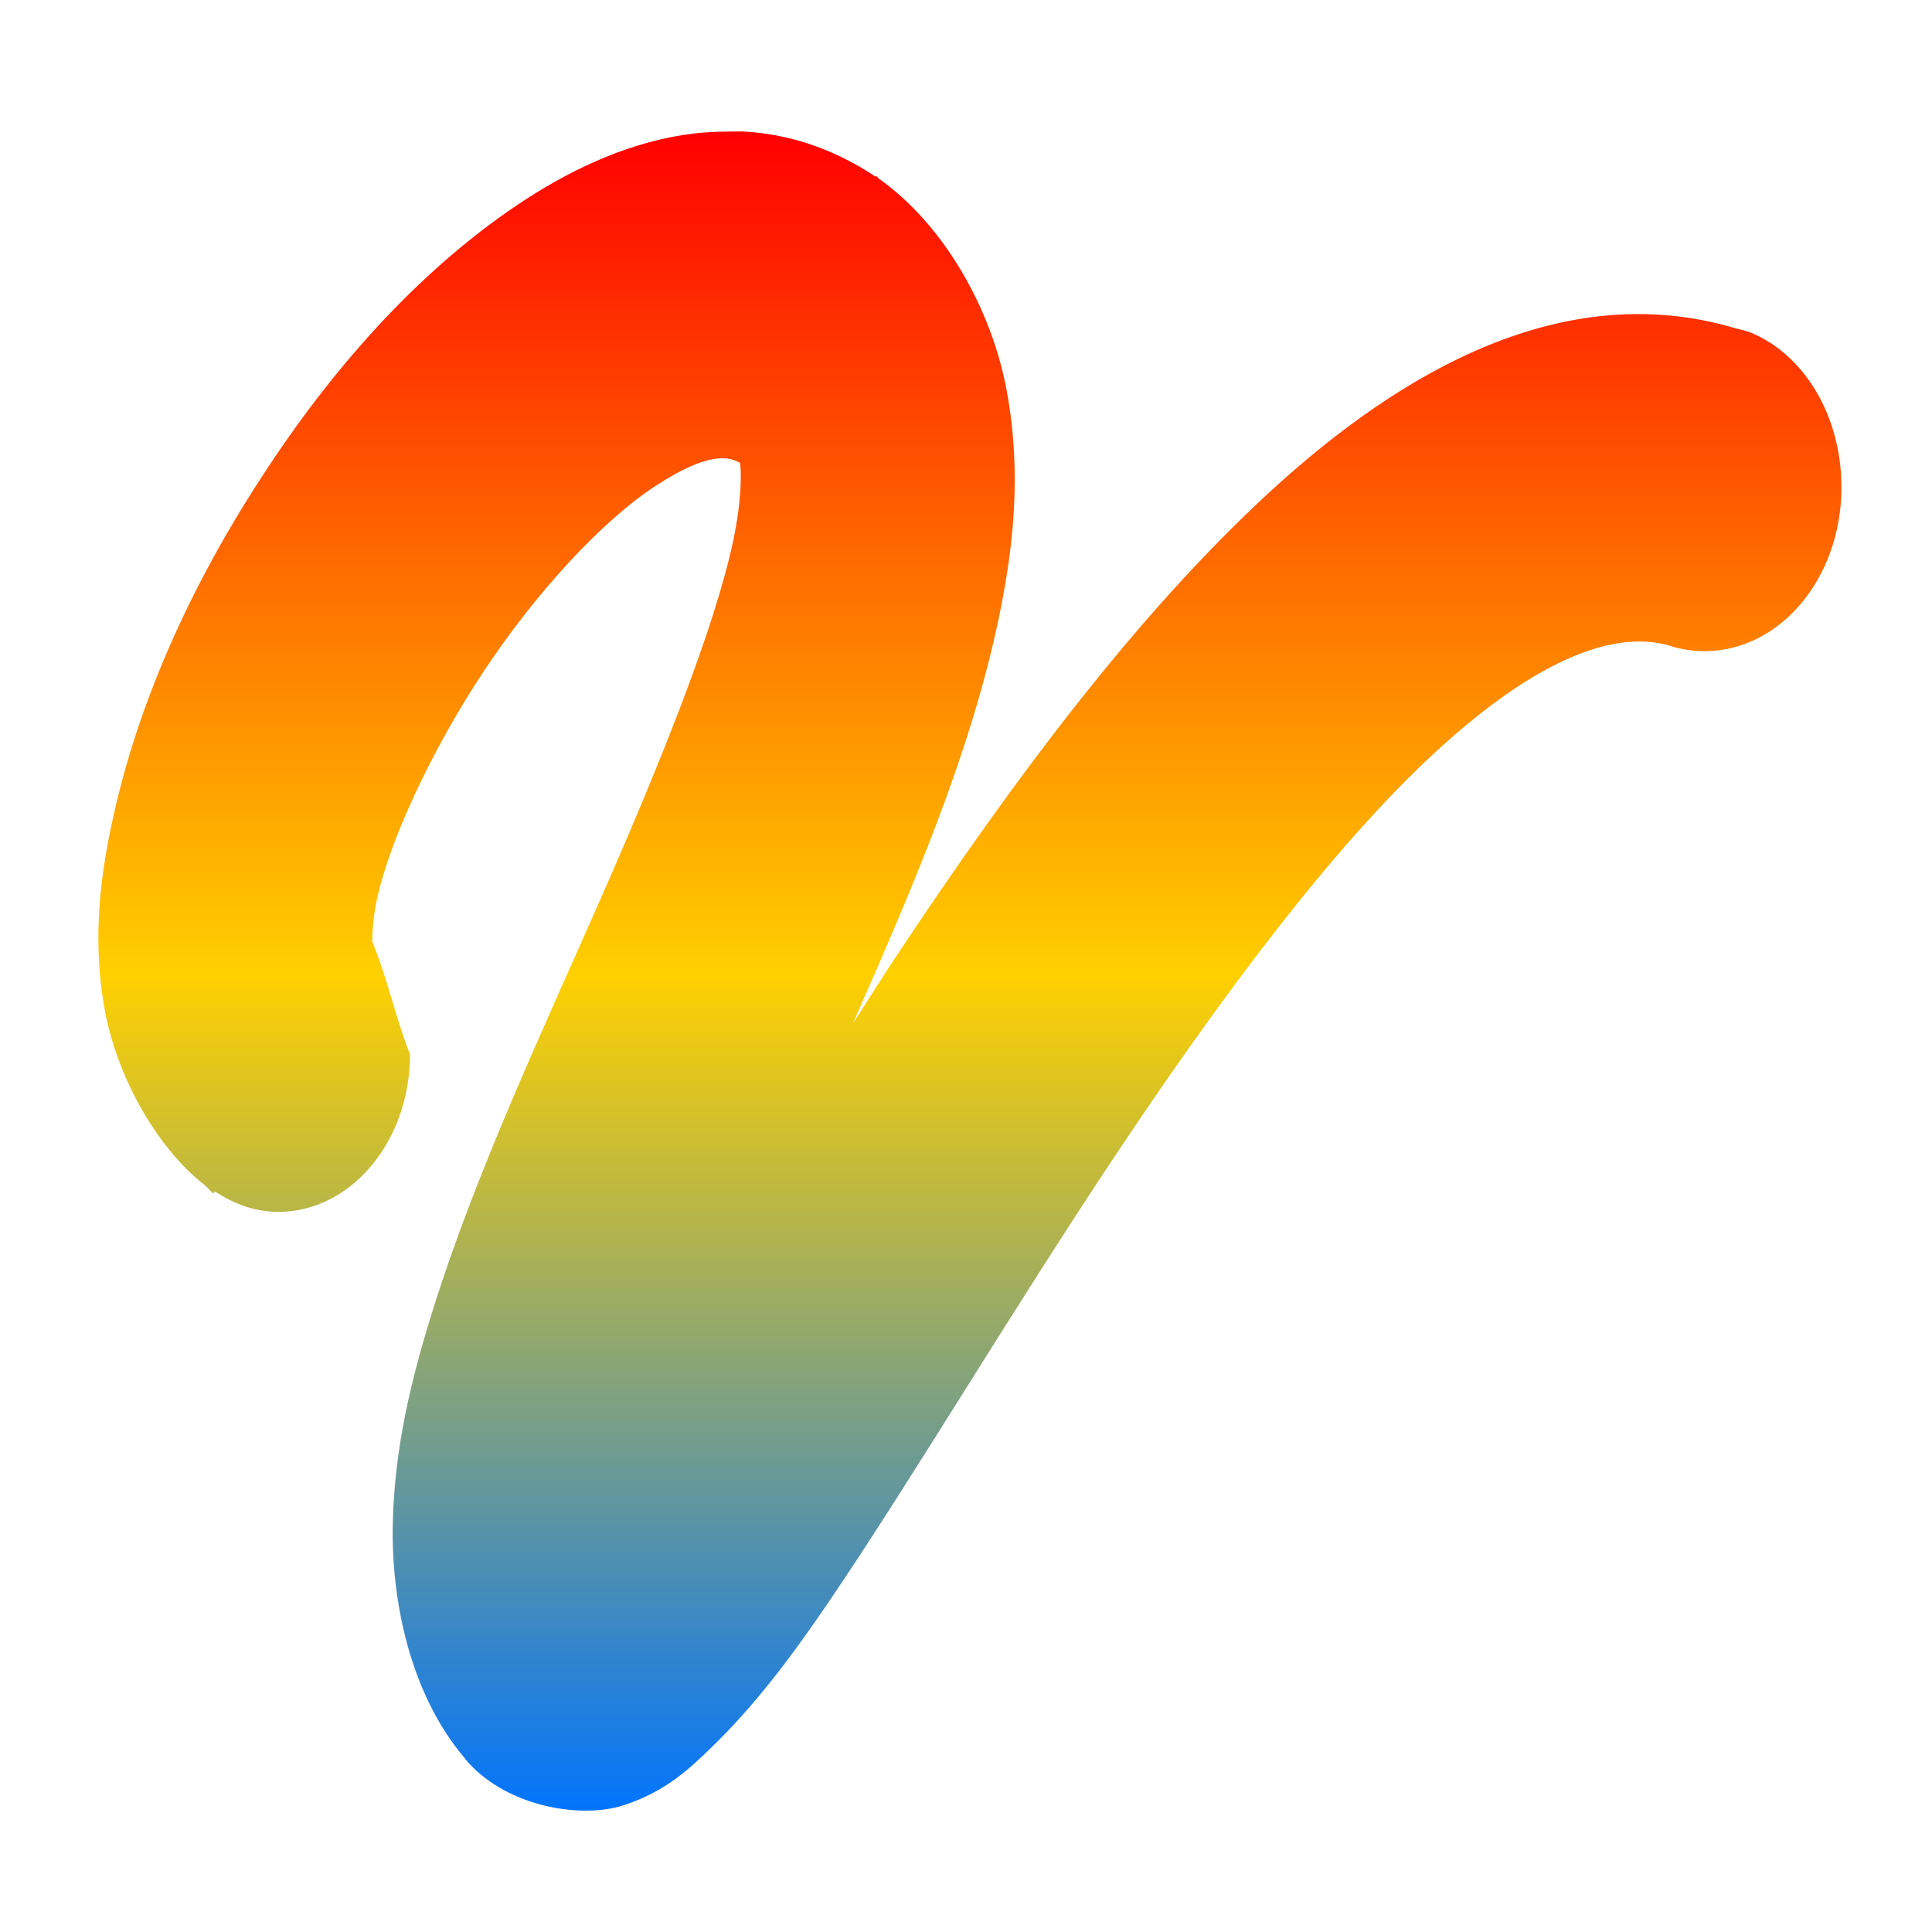 <svg xmlns="http://www.w3.org/2000/svg" xmlns:xlink="http://www.w3.org/1999/xlink" width="64" height="64" viewBox="0 0 64 64" version="1.1"><defs><linearGradient id="linear0" x1="0%" x2="0%" y1="0%" y2="100%"><stop offset="0%" style="stop-color:#ff0000; stop-opacity:1"/><stop offset="50%" style="stop-color:#ffd000; stop-opacity:1"/><stop offset="100%" style="stop-color:#0073ff; stop-opacity:1"/></linearGradient></defs><g id="surface1"><path style=" stroke:none;fill-rule:nonzero;fill:url(#linear0);" d="M 24.52 4.355 C 24.016 4.355 23.488 4.363 22.988 4.422 C 20.988 4.66 19.094 5.52 17.438 6.59 C 14.121 8.742 11.238 11.91 8.883 15.473 C 6.523 19.027 4.688 22.914 3.781 26.926 C 3.328 28.934 3.059 30.996 3.441 33.297 C 3.754 35.176 4.723 37.219 6.105 38.652 C 6.324 38.883 6.543 39.07 6.785 39.262 C 6.887 39.344 6.961 39.457 7.066 39.535 L 7.121 39.469 C 7.75 39.883 8.453 40.145 9.219 40.145 C 11.625 40.145 13.582 37.805 13.582 34.926 C 13.102 33.719 12.832 32.398 12.332 31.199 C 12.344 31.254 12.293 30.633 12.504 29.707 C 12.922 27.852 14.266 24.891 16.016 22.25 C 17.766 19.609 19.965 17.23 21.738 16.082 C 23.445 14.973 24.133 15.109 24.516 15.336 C 24.555 15.605 24.582 16.512 24.289 17.91 C 23.68 20.777 21.918 25.18 19.926 29.707 C 17.934 34.23 15.73 38.922 14.316 43.465 C 13.609 45.738 13.074 47.949 13.012 50.449 C 12.953 52.949 13.555 56.078 15.395 58.242 L 15.449 58.312 L 15.504 58.379 C 16.867 59.883 19.289 60.25 20.66 59.801 C 22.035 59.352 22.828 58.605 23.551 57.902 C 25 56.5 26.215 54.898 27.574 52.887 C 30.289 48.867 33.453 43.527 36.922 38.312 C 40.391 33.098 44.133 28.055 47.574 24.891 C 51.016 21.73 53.625 20.812 55.449 21.434 C 55.777 21.523 56.117 21.57 56.469 21.57 C 58.969 21.57 61 19.141 61 16.148 C 61 13.75 59.746 11.711 57.941 10.996 C 57.77 10.938 57.602 10.91 57.434 10.859 C 51.816 9.219 46.48 12.242 42.078 16.281 C 37.551 20.445 33.449 26.027 29.785 31.531 C 29.184 32.434 28.832 33.012 28.254 33.902 C 30.18 29.523 32.109 25.086 33.07 20.551 C 33.578 18.145 33.848 15.664 33.352 12.961 C 32.859 10.258 31.281 7.449 29.102 5.91 L 29.047 5.844 L 28.992 5.844 C 27.531 4.875 26.027 4.414 24.516 4.352 Z M 24.52 4.355 "/></g></svg>
